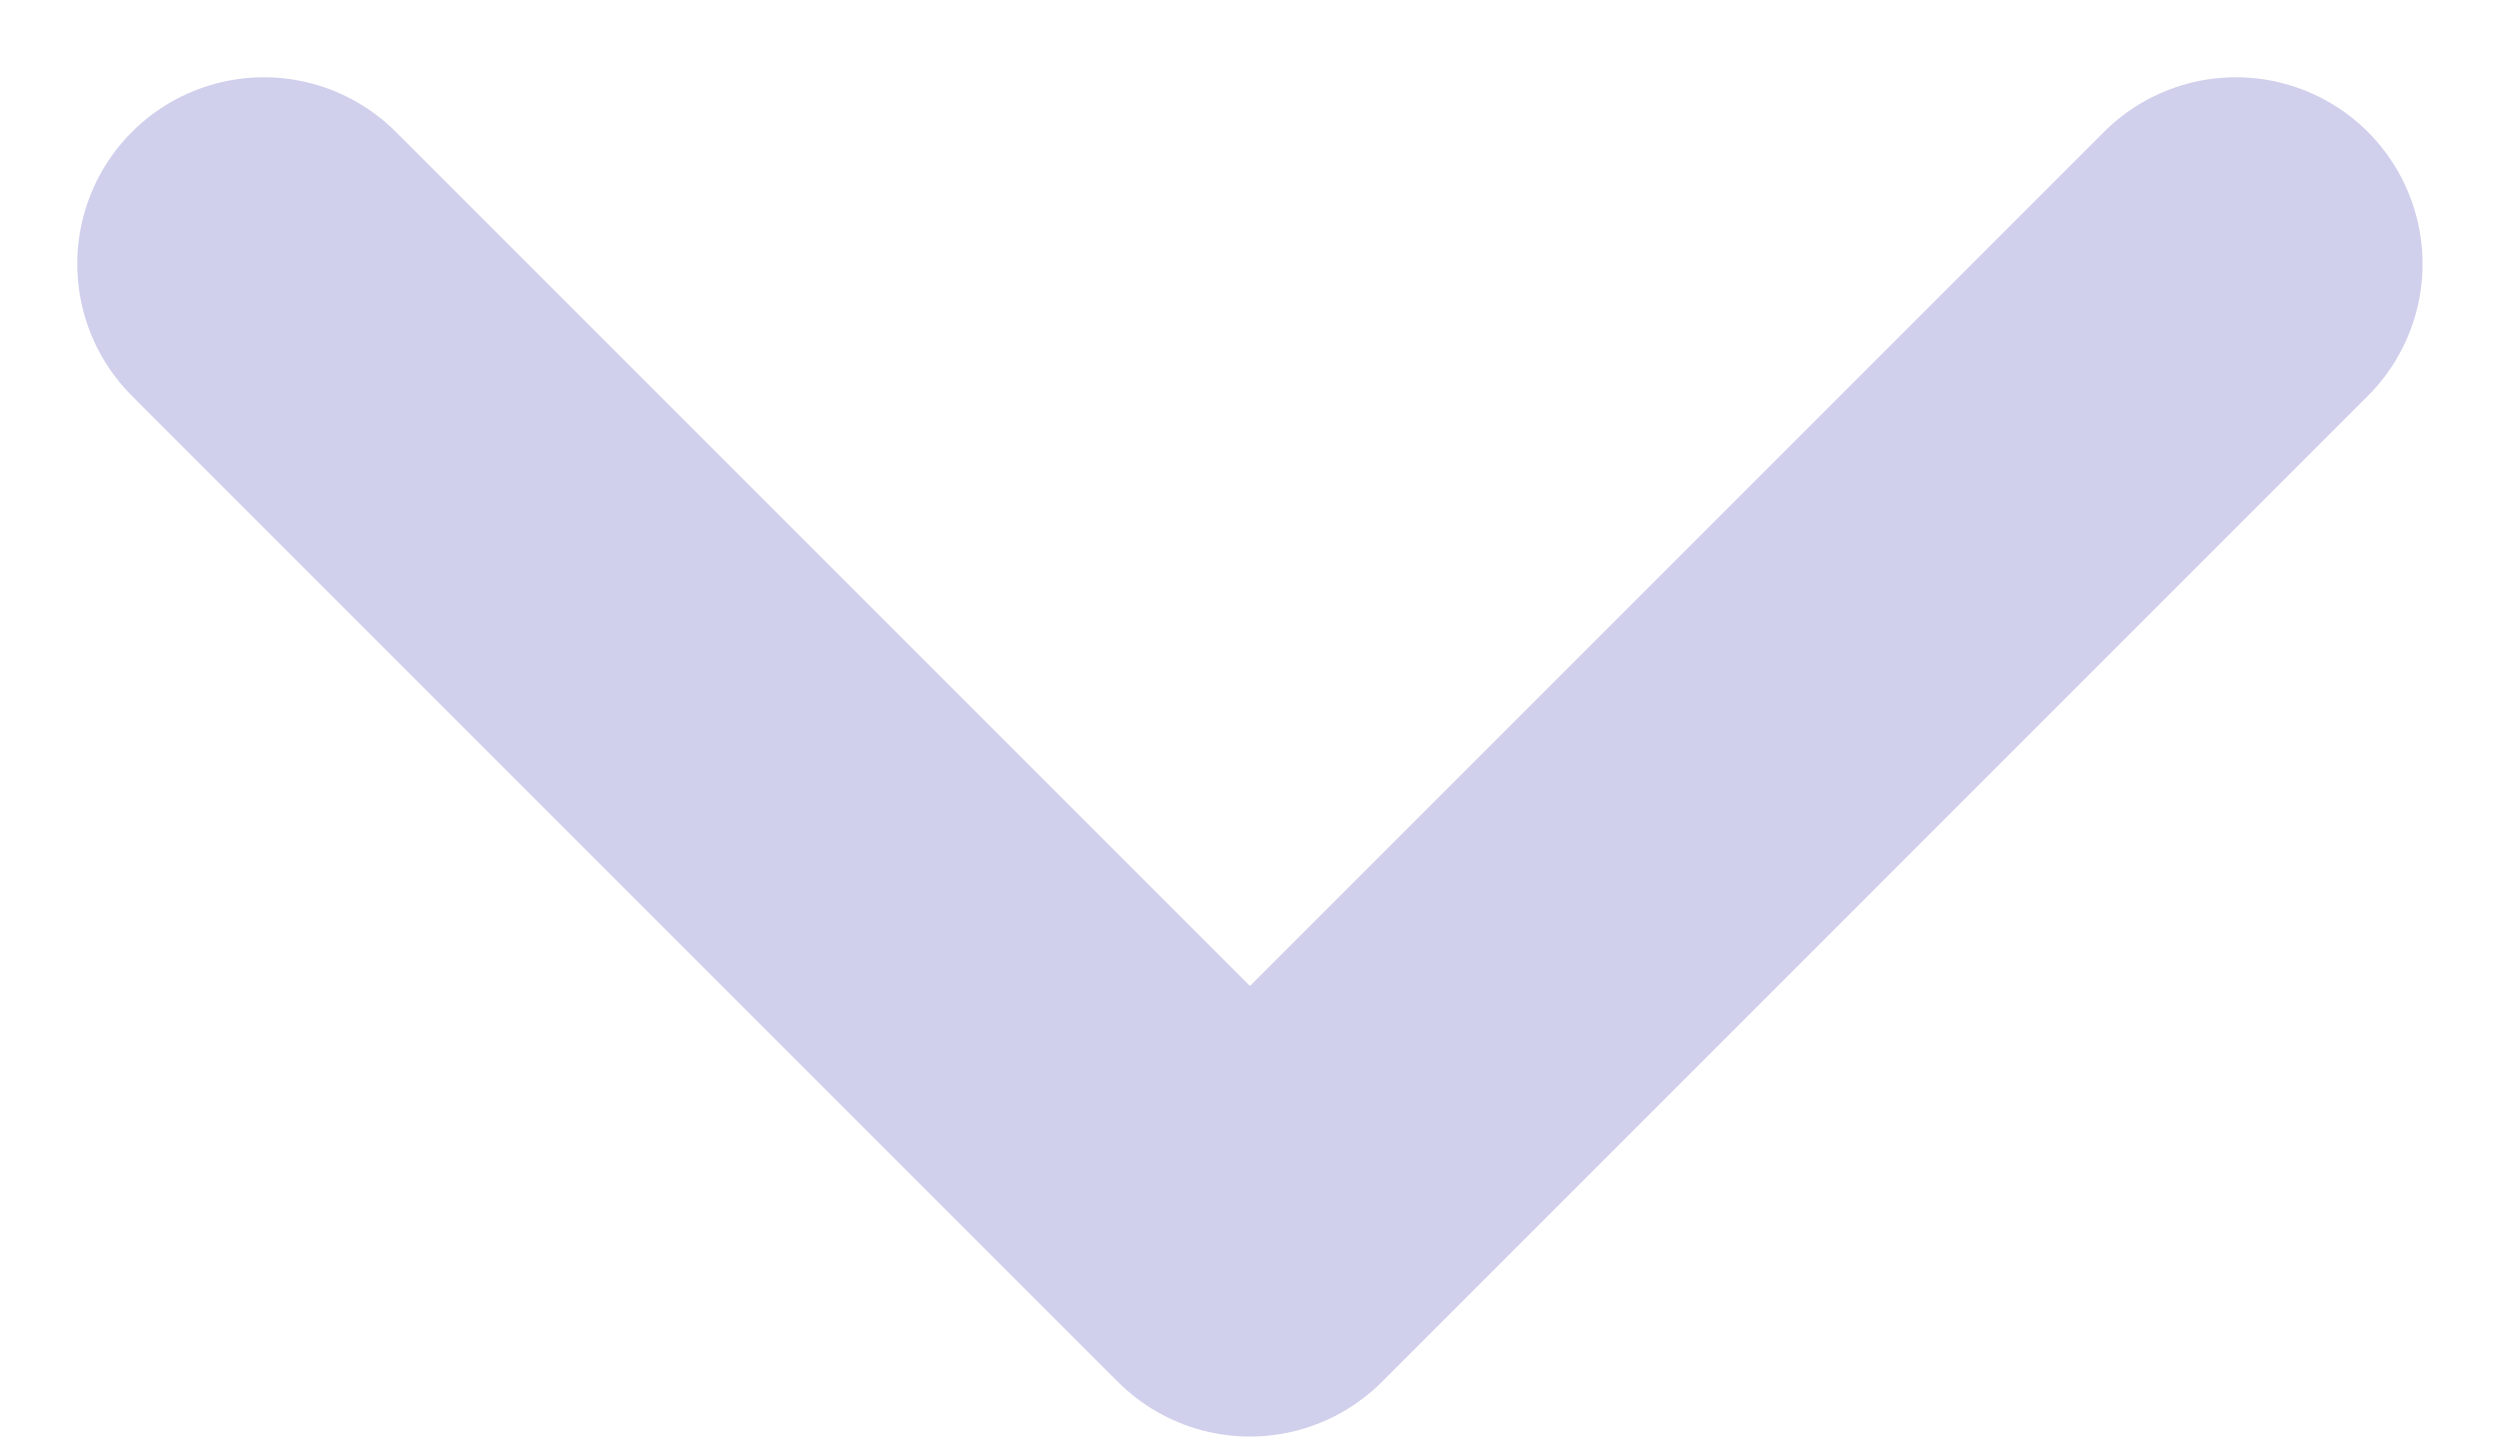 <svg xmlns="http://www.w3.org/2000/svg" width="13.395" height="7.697" viewBox="0 0 13.395 7.697">
  <path id="Icon_feather-chevron-down" data-name="Icon feather-chevron-down" d="M9,13.5l5.283,5.283L19.566,13.5" transform="translate(-7.586 -12.086)" fill="none" stroke="#d0cfec" stroke-linecap="round" stroke-linejoin="round" stroke-width="2"/>
</svg>
